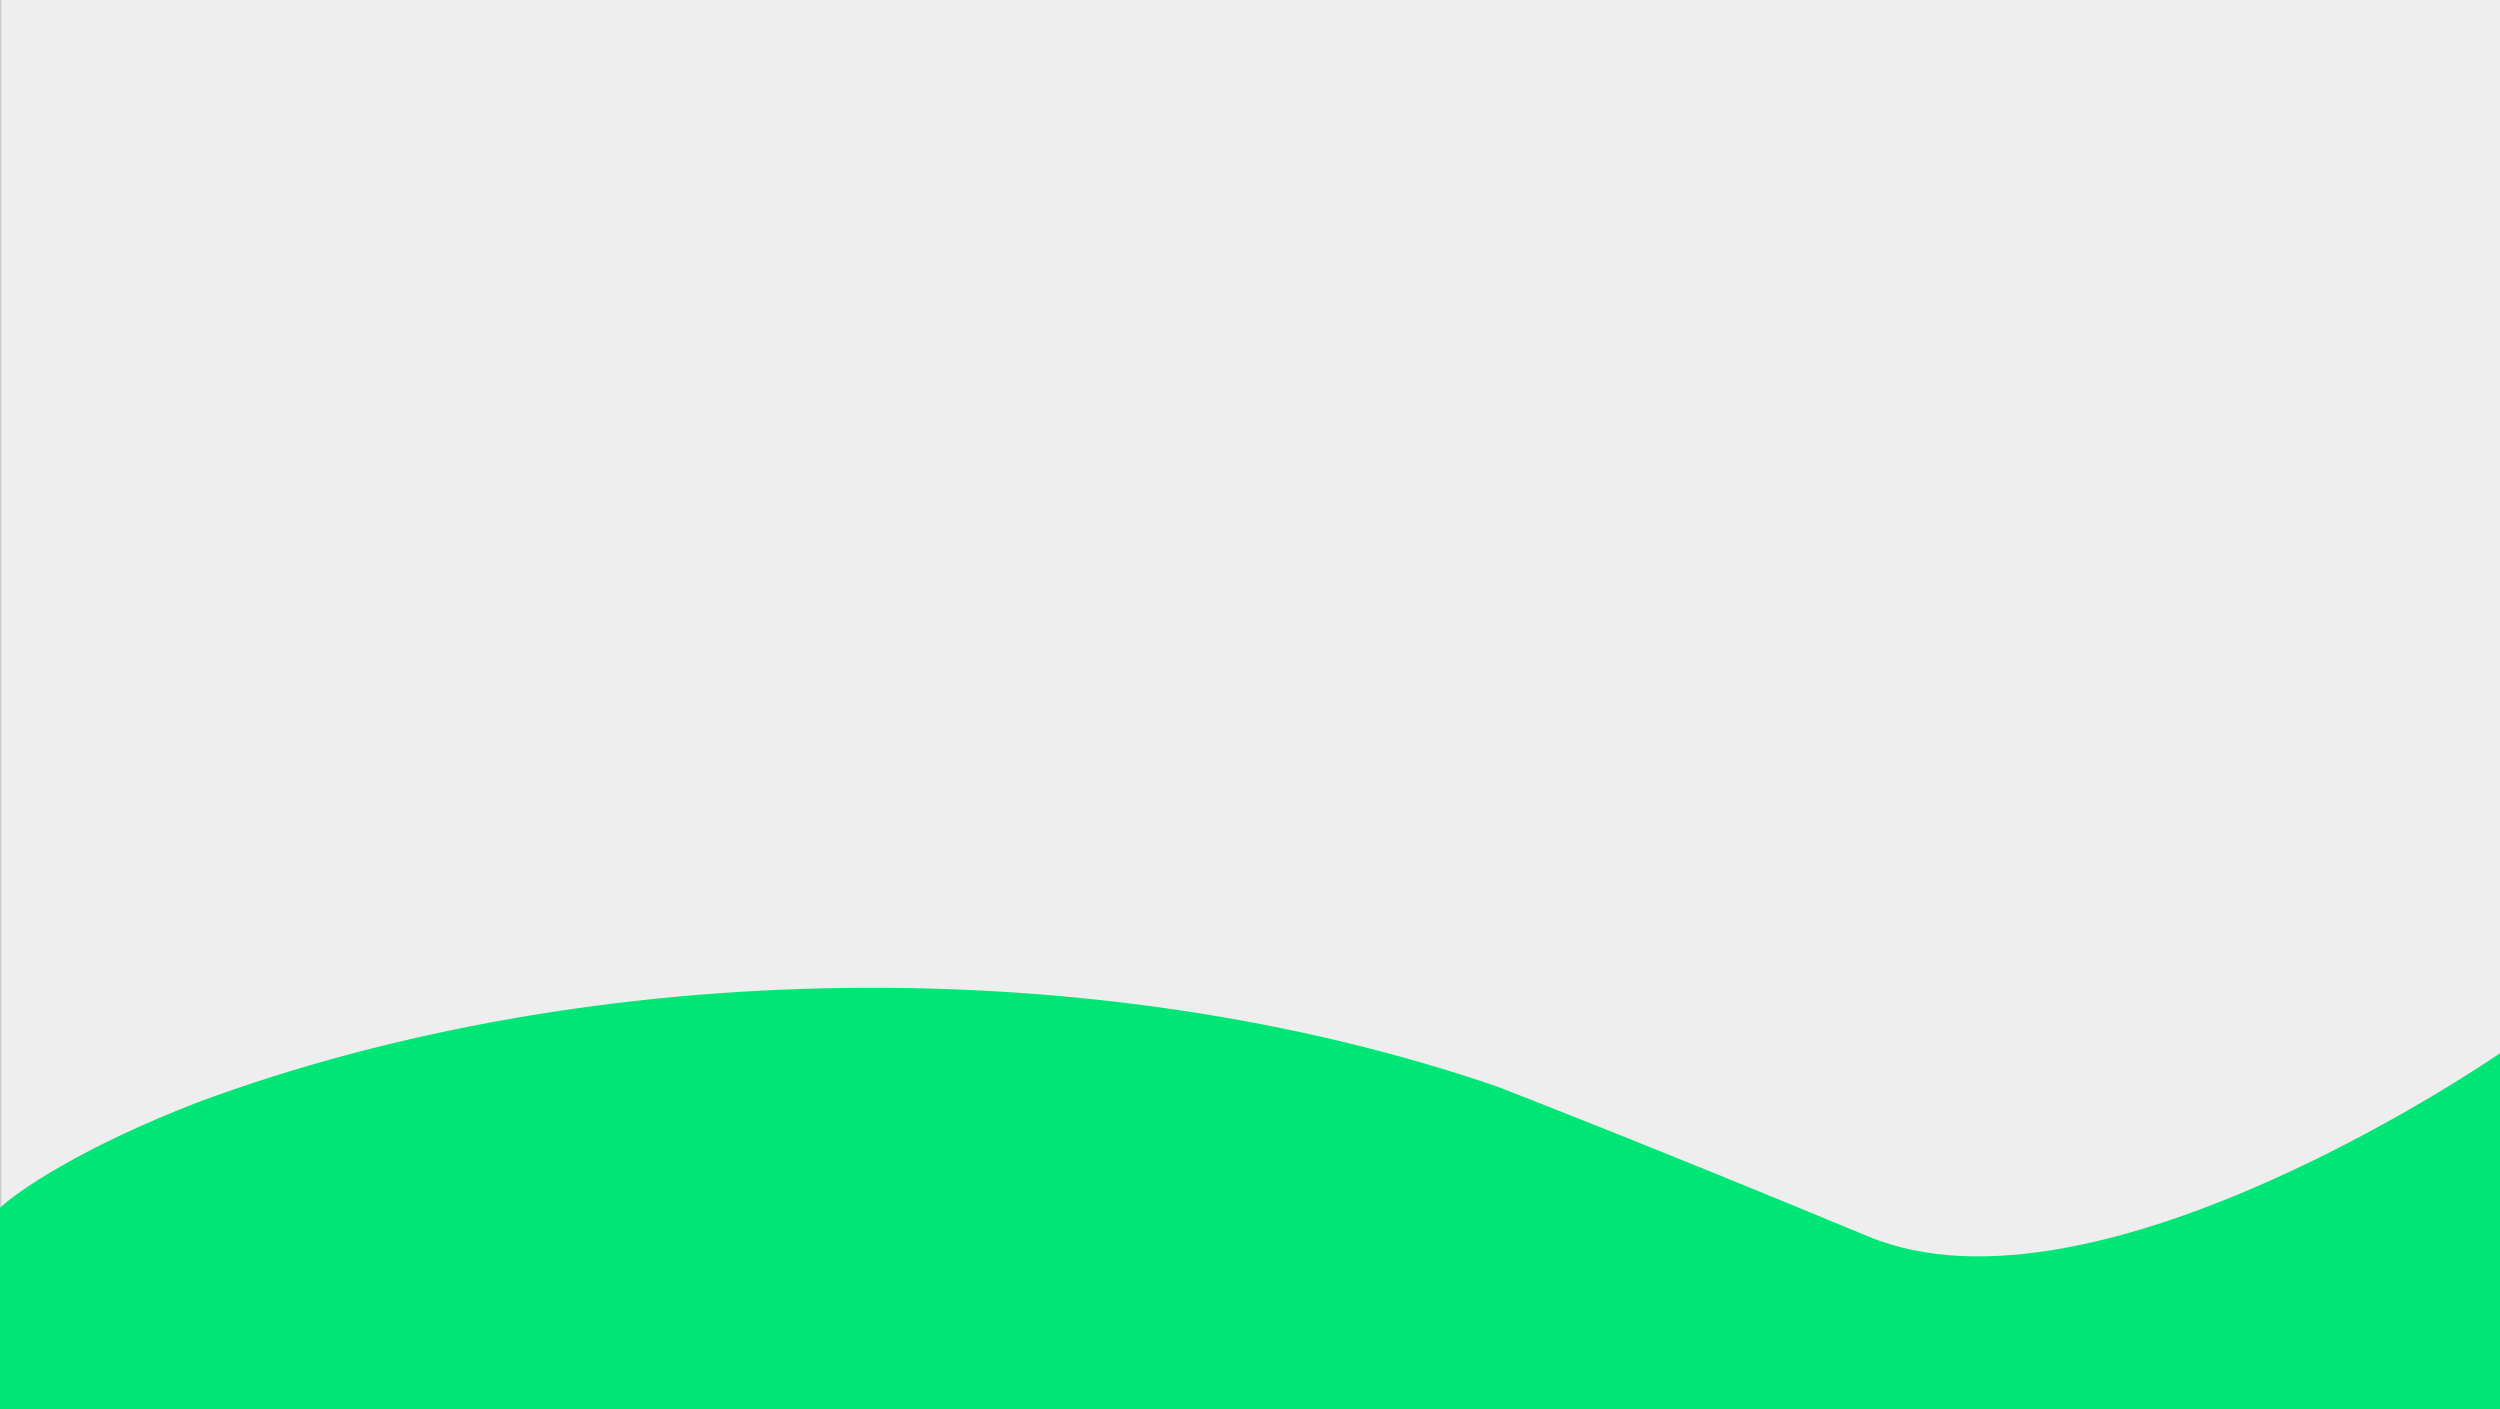 <svg width="1921" height="1083" viewBox="0 0 1921 1083" fill="none" xmlns="http://www.w3.org/2000/svg">
<rect width="1921" height="1083" fill="#CBCBCB"/>
<path d="M1 0H1921V1080H1V0Z" fill="#EEEEEE"/>
<path d="M1150.3 834.858C843.198 729.539 456.713 734.198 152.238 846.889C62.097 881.78 13.187 915.567 0 928.099V1083H1921V809.292C1921 809.292 1612.02 1023.35 1435.74 950.156C1259.47 876.967 1150.3 834.858 1150.3 834.858Z" fill="#00E676"/>
</svg>
